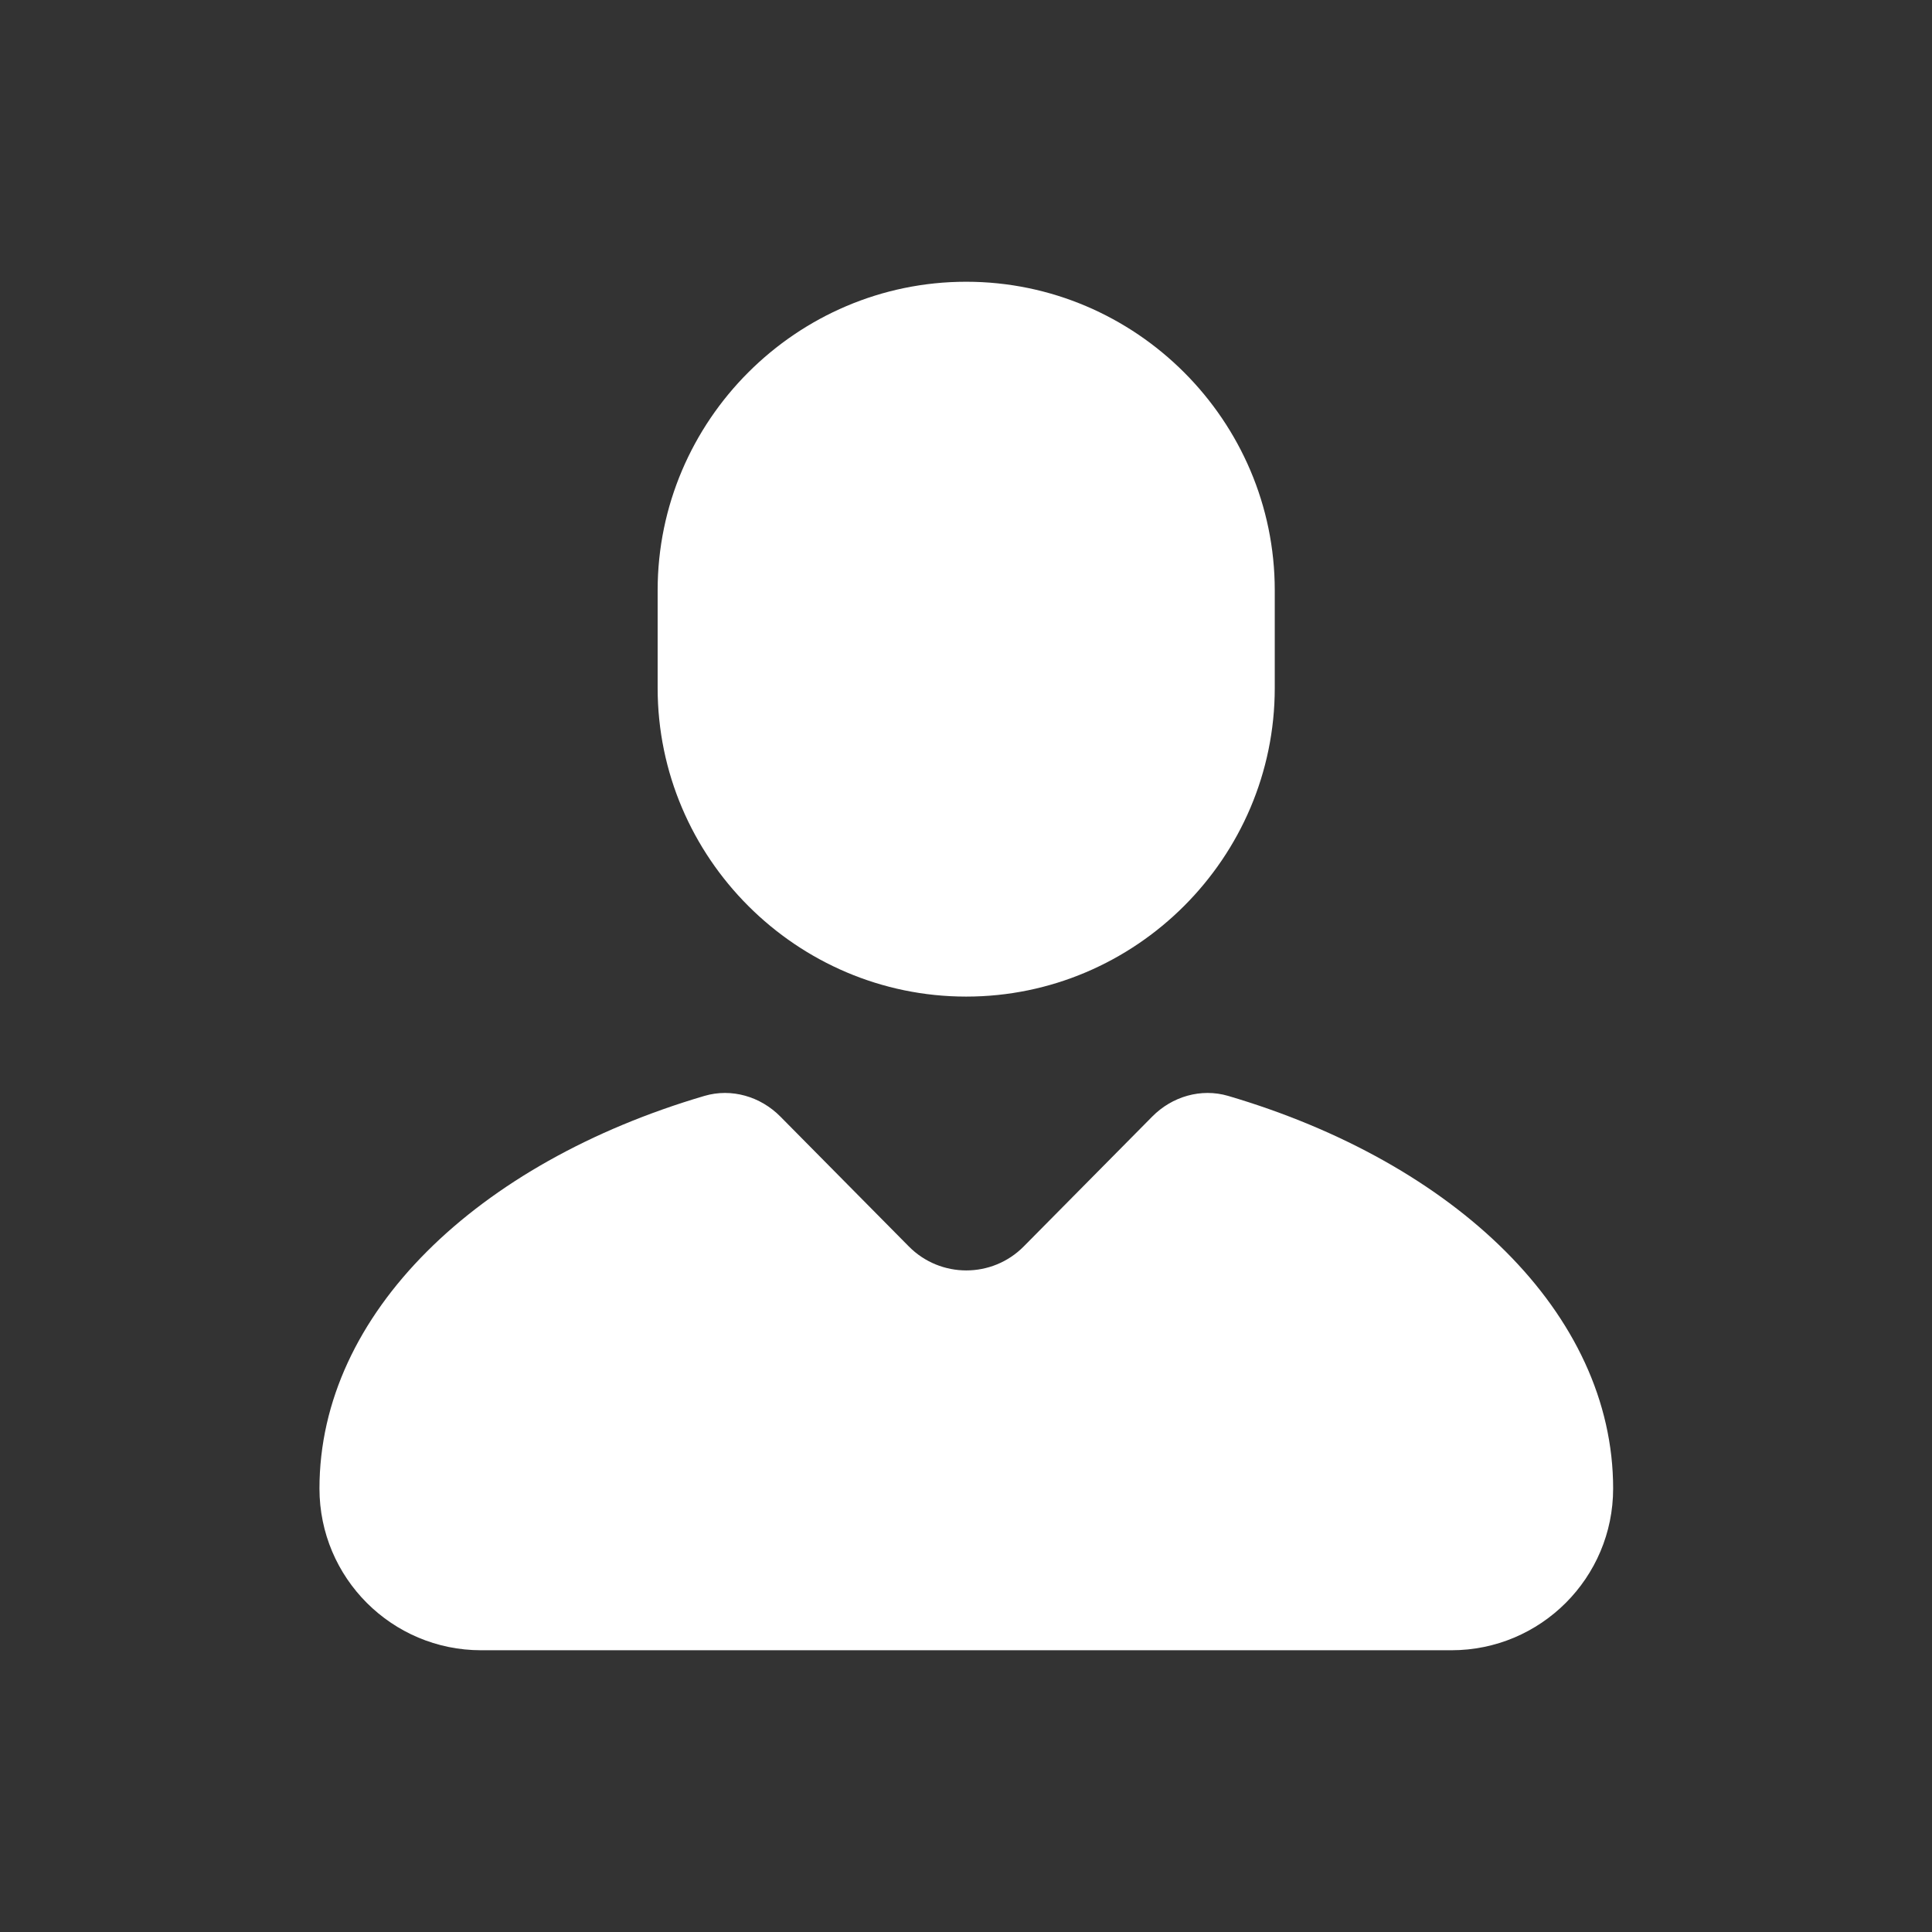 <svg width="48" height="48" viewBox="0 0 48 48" fill="none" xmlns="http://www.w3.org/2000/svg">
<rect x="0" y="0" width="48" height="48" fill="#333333" stroke="none"/>
<path d="M28.627 27.741L25.435 30.967C24.649 31.762 23.365 31.762 22.579 30.967L19.388 27.741C18.895 27.242 18.175 27.03 17.503 27.227C11.867 28.885 7.937 32.629 7.937 36.982C7.937 39.201 9.735 41 11.954 41H36.06C38.279 41 40.078 39.201 40.078 36.982C40.078 32.629 36.147 28.885 30.512 27.227C29.839 27.03 29.119 27.242 28.627 27.741Z" fill="white"/>
<path d="M24.005 24.76C28.221 24.76 31.671 21.31 31.671 17.093V14.666C31.671 10.45 28.221 7 24.005 7C19.789 7 16.339 10.45 16.339 14.666V17.093C16.339 21.31 19.789 24.76 24.005 24.76Z" fill="white"/>
</svg>
